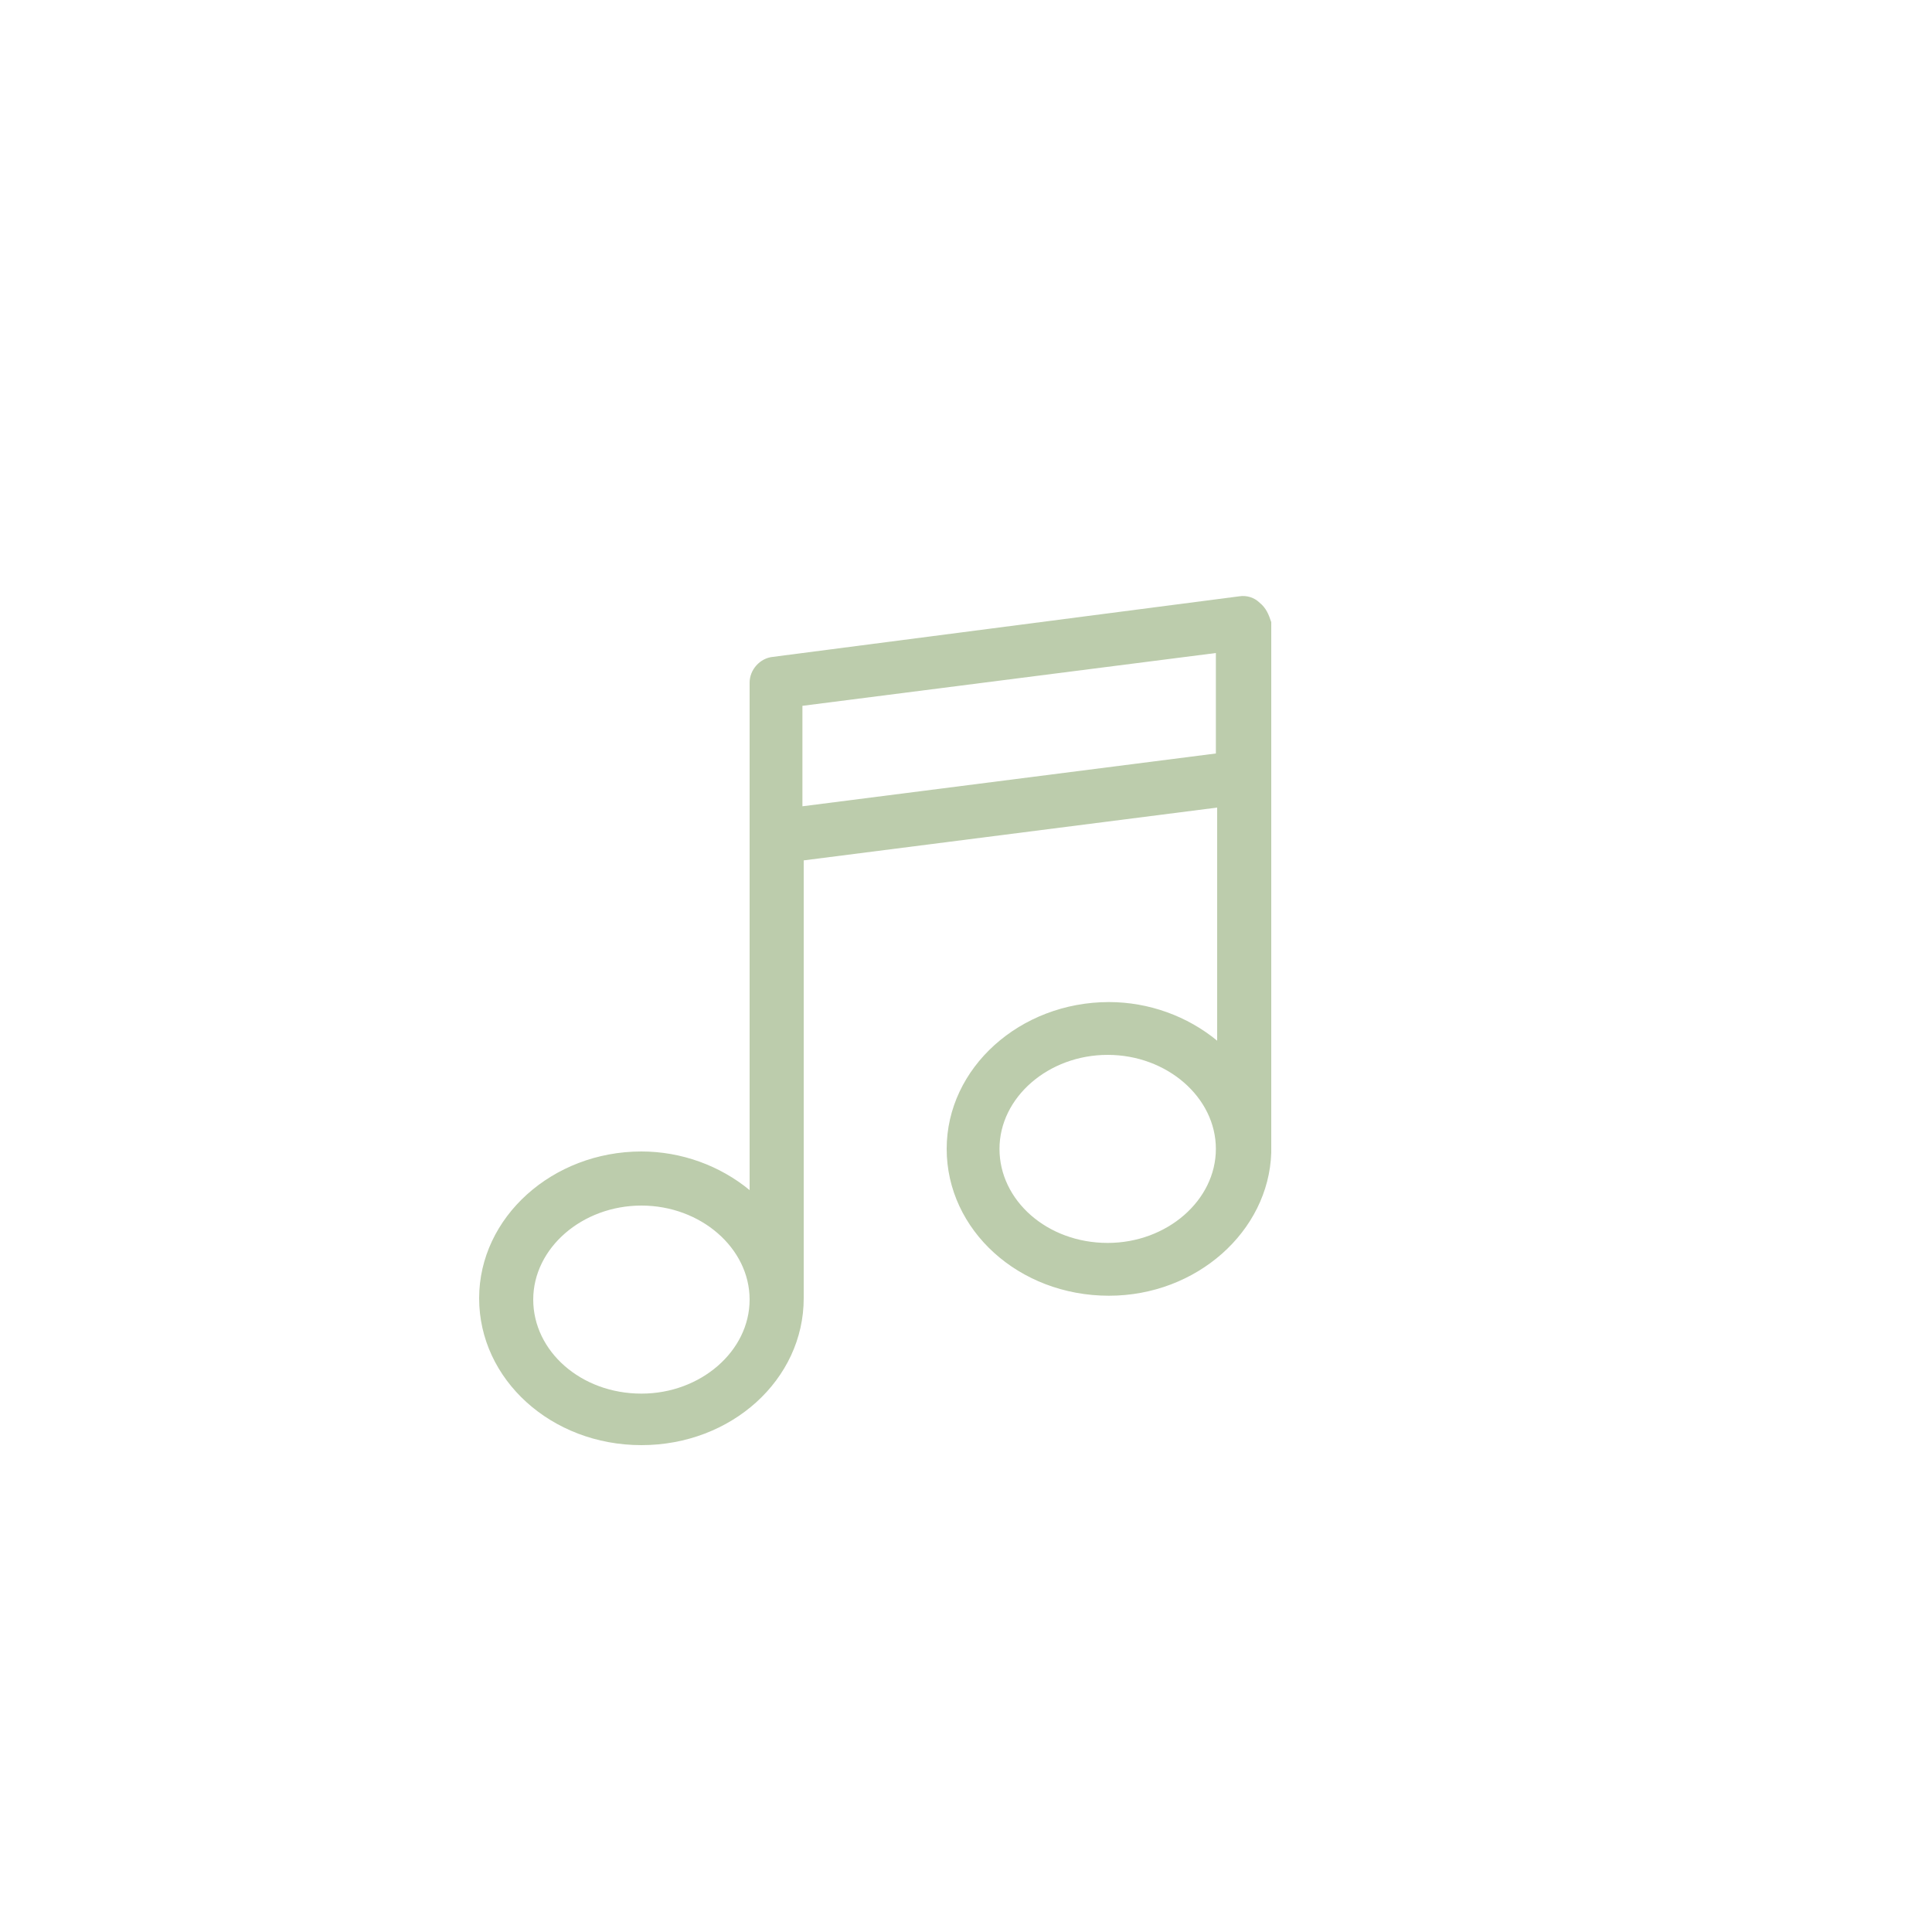 <?xml version="1.0" encoding="utf-8"?>
<!-- Generator: Adobe Illustrator 26.2.1, SVG Export Plug-In . SVG Version: 6.00 Build 0)  -->
<svg version="1.1" id="Capa_1" xmlns="http://www.w3.org/2000/svg" xmlns:xlink="http://www.w3.org/1999/xlink" x="0px" y="0px"
	 viewBox="0 0 150 150" style="enable-background:new 0 0 150 150;" xml:space="preserve">
<style type="text/css">
	.st0{fill:#BCCCAC;}
</style>
<path class="st0" d="M97.8,46.8L97.8,46.8c-0.4-0.4-1-0.6-1.6-0.5L60,51c-1,0.1-1.8,1-1.8,2v39.4c-2.3-1.9-5.3-3-8.4-3
	c-6.9,0-12.6,5.1-12.6,11.4s5.6,11.4,12.6,11.4s12.6-5.1,12.6-11.4c0-0.2,0-0.5,0-0.7c0-0.1,0-0.2,0-0.3v-33l32.1-4.1v18.1
	c-2.3-1.9-5.3-3-8.4-3c-6.9,0-12.6,5.1-12.6,11.4s5.6,11.4,12.6,11.4c6.8,0,12.4-5,12.6-11.1V48.3C98.5,47.7,98.3,47.2,97.8,46.8z
	 M94.4,89.2c0,4-3.8,7.3-8.4,7.3c-4.7,0-8.4-3.3-8.4-7.3s3.8-7.3,8.4-7.3C90.6,81.9,94.4,85.2,94.4,89.2z M94.4,50.7v7.8l-32.1,4.1
	v-7.8L94.4,50.7z M58.2,100.9c0,4-3.8,7.3-8.4,7.3c-4.7,0-8.4-3.3-8.4-7.3s3.8-7.3,8.4-7.3S58.2,96.9,58.2,100.9z"/>
</svg>
